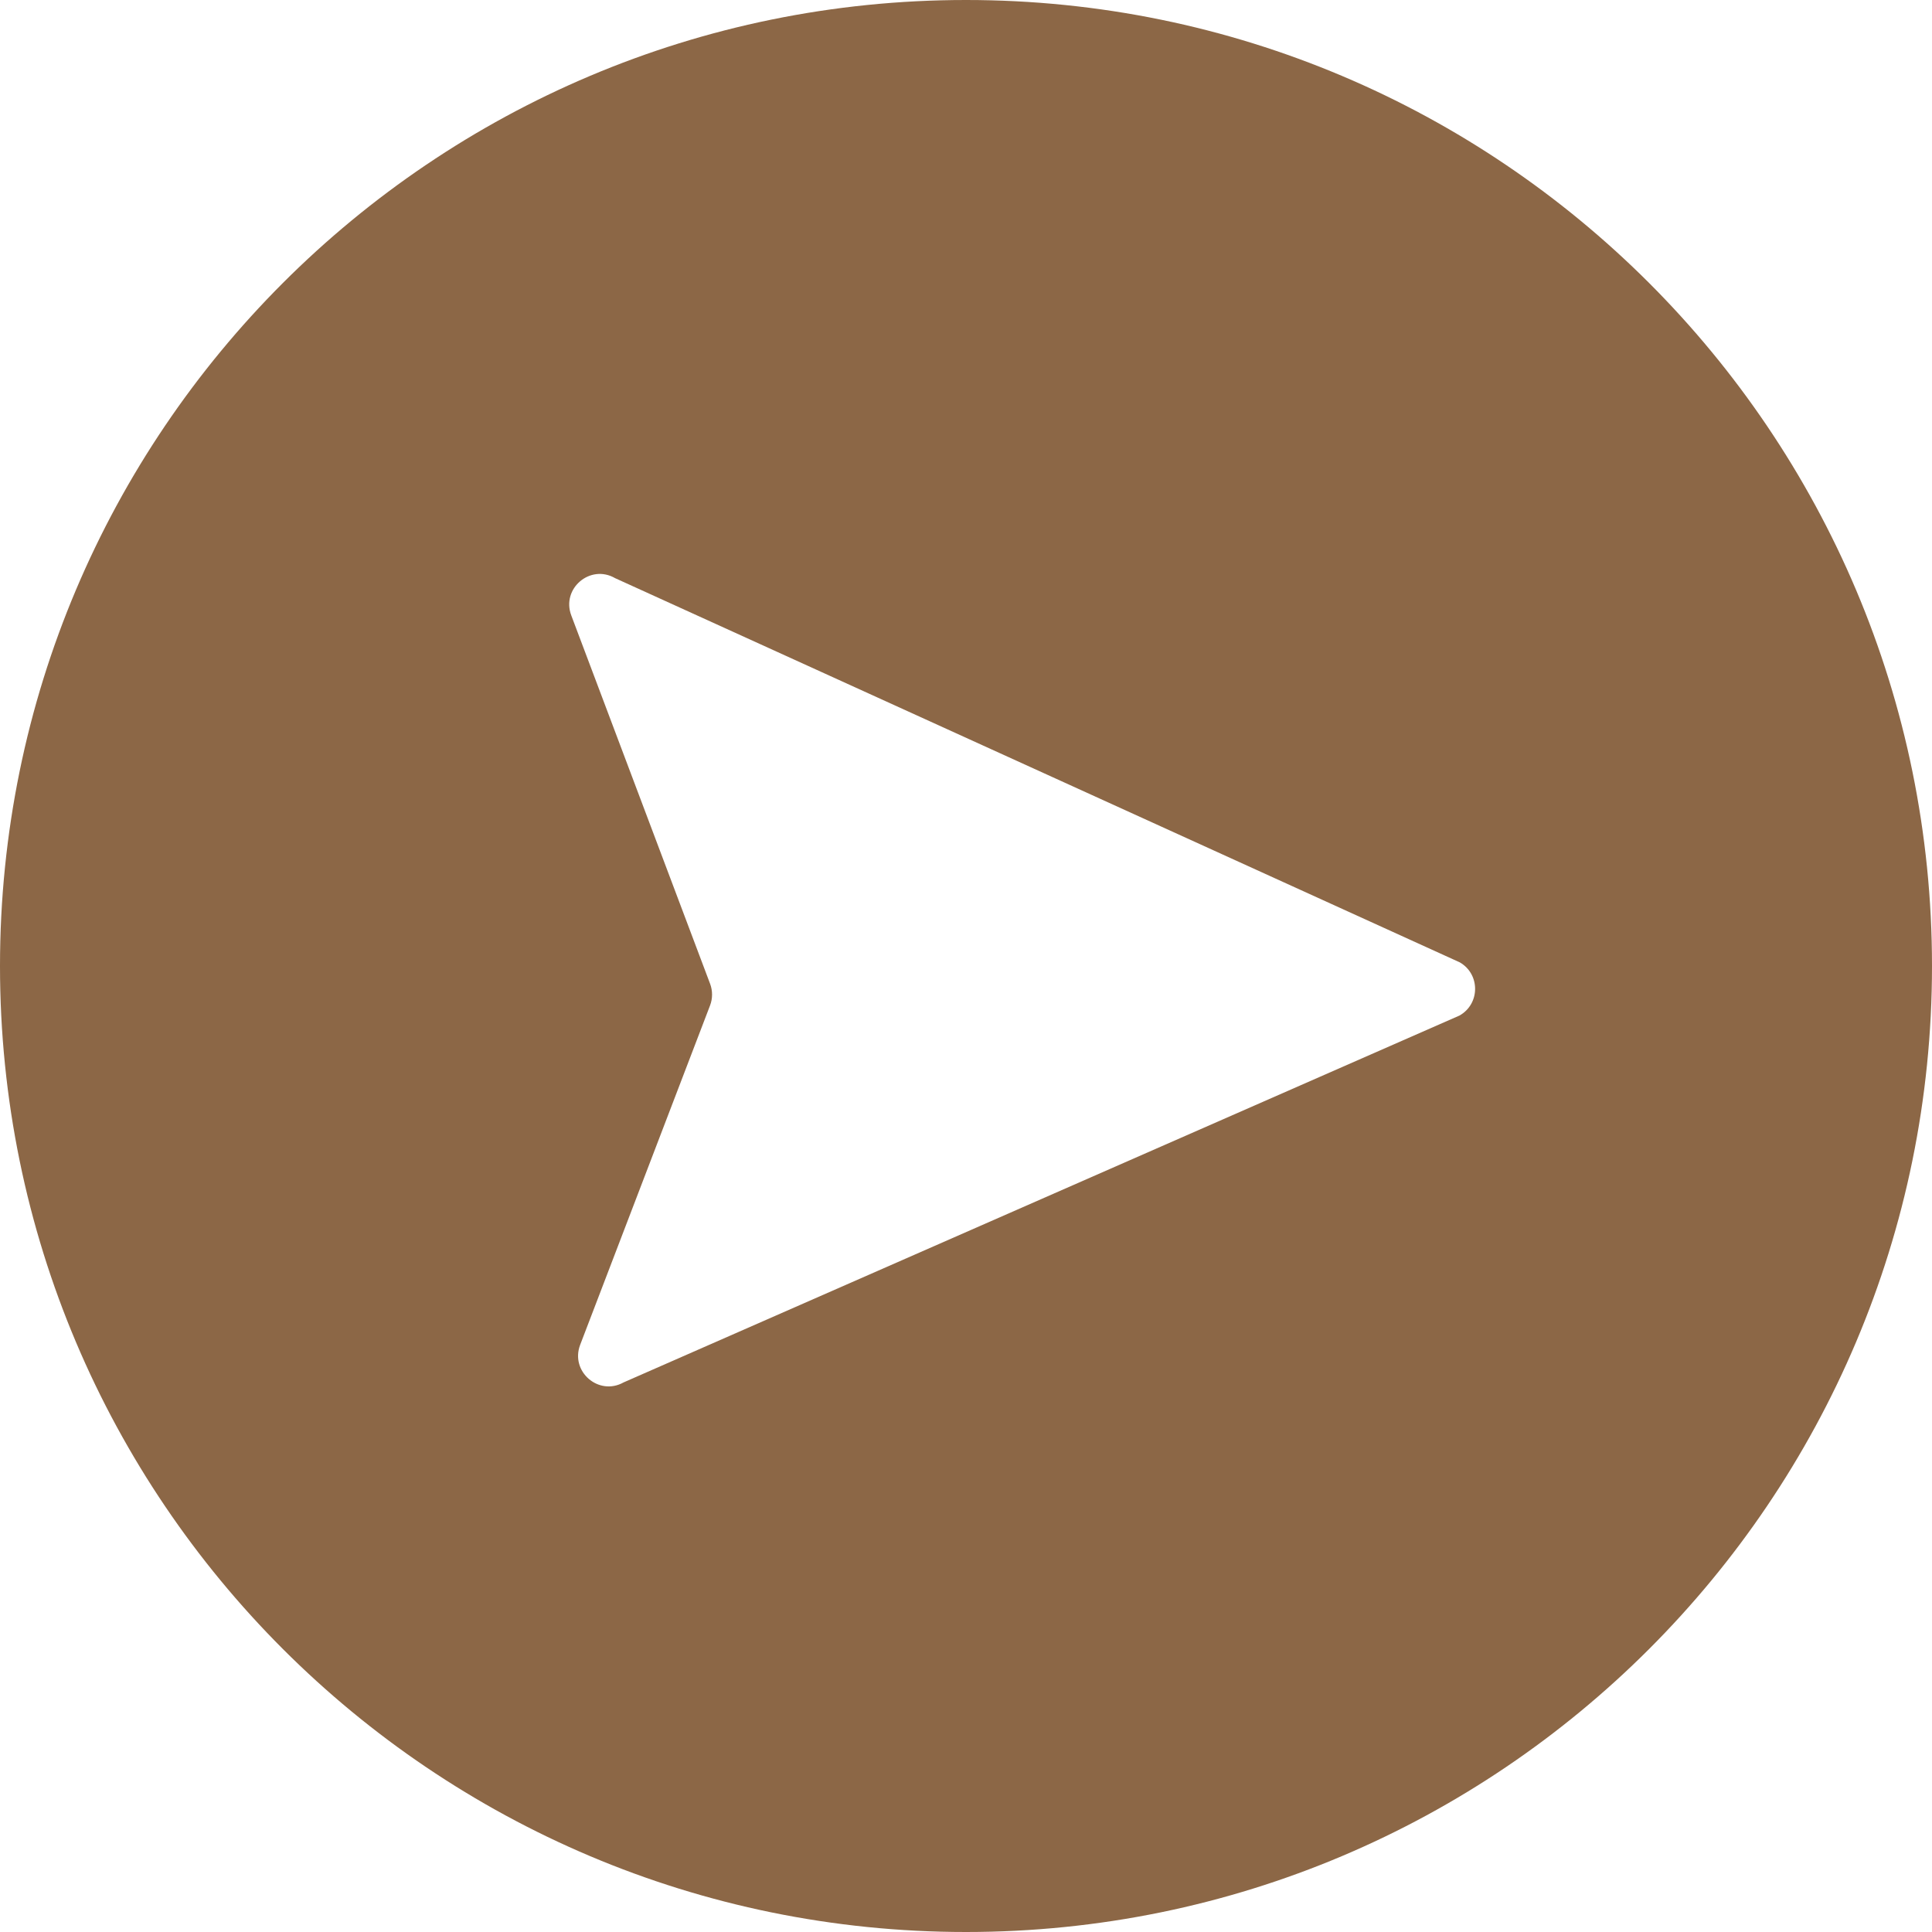 <svg width="818" height="818" viewBox="0 0 818 818" fill="none" xmlns="http://www.w3.org/2000/svg">
<g clip-path="url(#clip0_942_440)">
<path d="M-1.7878e-05 409C-2.77517e-05 634.884 183.116 818 409 818C634.884 818 818 634.884 818 409C818 183.116 634.884 -8.00423e-06 409 -1.7878e-05C183.116 -2.77517e-05 -8.00423e-06 183.116 -1.7878e-05 409Z" fill="#8C6746"/>
<g filter="url(#filter0_d_942_440)">
<path d="M618.092 401.472L260.431 238.788C249.918 232.704 237.583 243.187 241.876 254.565L300.651 410.525C301.771 413.495 301.759 416.766 300.628 419.73L245.648 563.371C241.319 574.673 253.475 585.209 264.023 579.305L617.935 423.978C626.685 419.079 626.777 406.498 618.092 401.472Z" fill="white"/>
</g>
</g>
<defs>
<filter id="filter0_d_942_440" x="163" y="165" width="539.551" height="500" filterUnits="userSpaceOnUse" color-interpolation-filters="sRGB">
<feFlood flood-opacity="0" result="BackgroundImageFix"/>
<feColorMatrix in="SourceAlpha" type="matrix" values="0 0 0 0 0 0 0 0 0 0 0 0 0 0 0 0 0 0 127 0" result="hardAlpha"/>
<feOffset dy="6"/>
<feGaussianBlur stdDeviation="39"/>
<feComposite in2="hardAlpha" operator="out"/>
<feColorMatrix type="matrix" values="0 0 0 0 0 0 0 0 0 0 0 0 0 0 0 0 0 0 0.5 0"/>
<feBlend mode="normal" in2="BackgroundImageFix" result="effect1_dropShadow_942_440"/>
<feBlend mode="normal" in="SourceGraphic" in2="effect1_dropShadow_942_440" result="shape"/>
</filter>
<clipPath id="clip0_942_440">
<rect width="818" height="818" fill="white" transform="translate(818) rotate(90)"/>
</clipPath>
</defs>
</svg>






